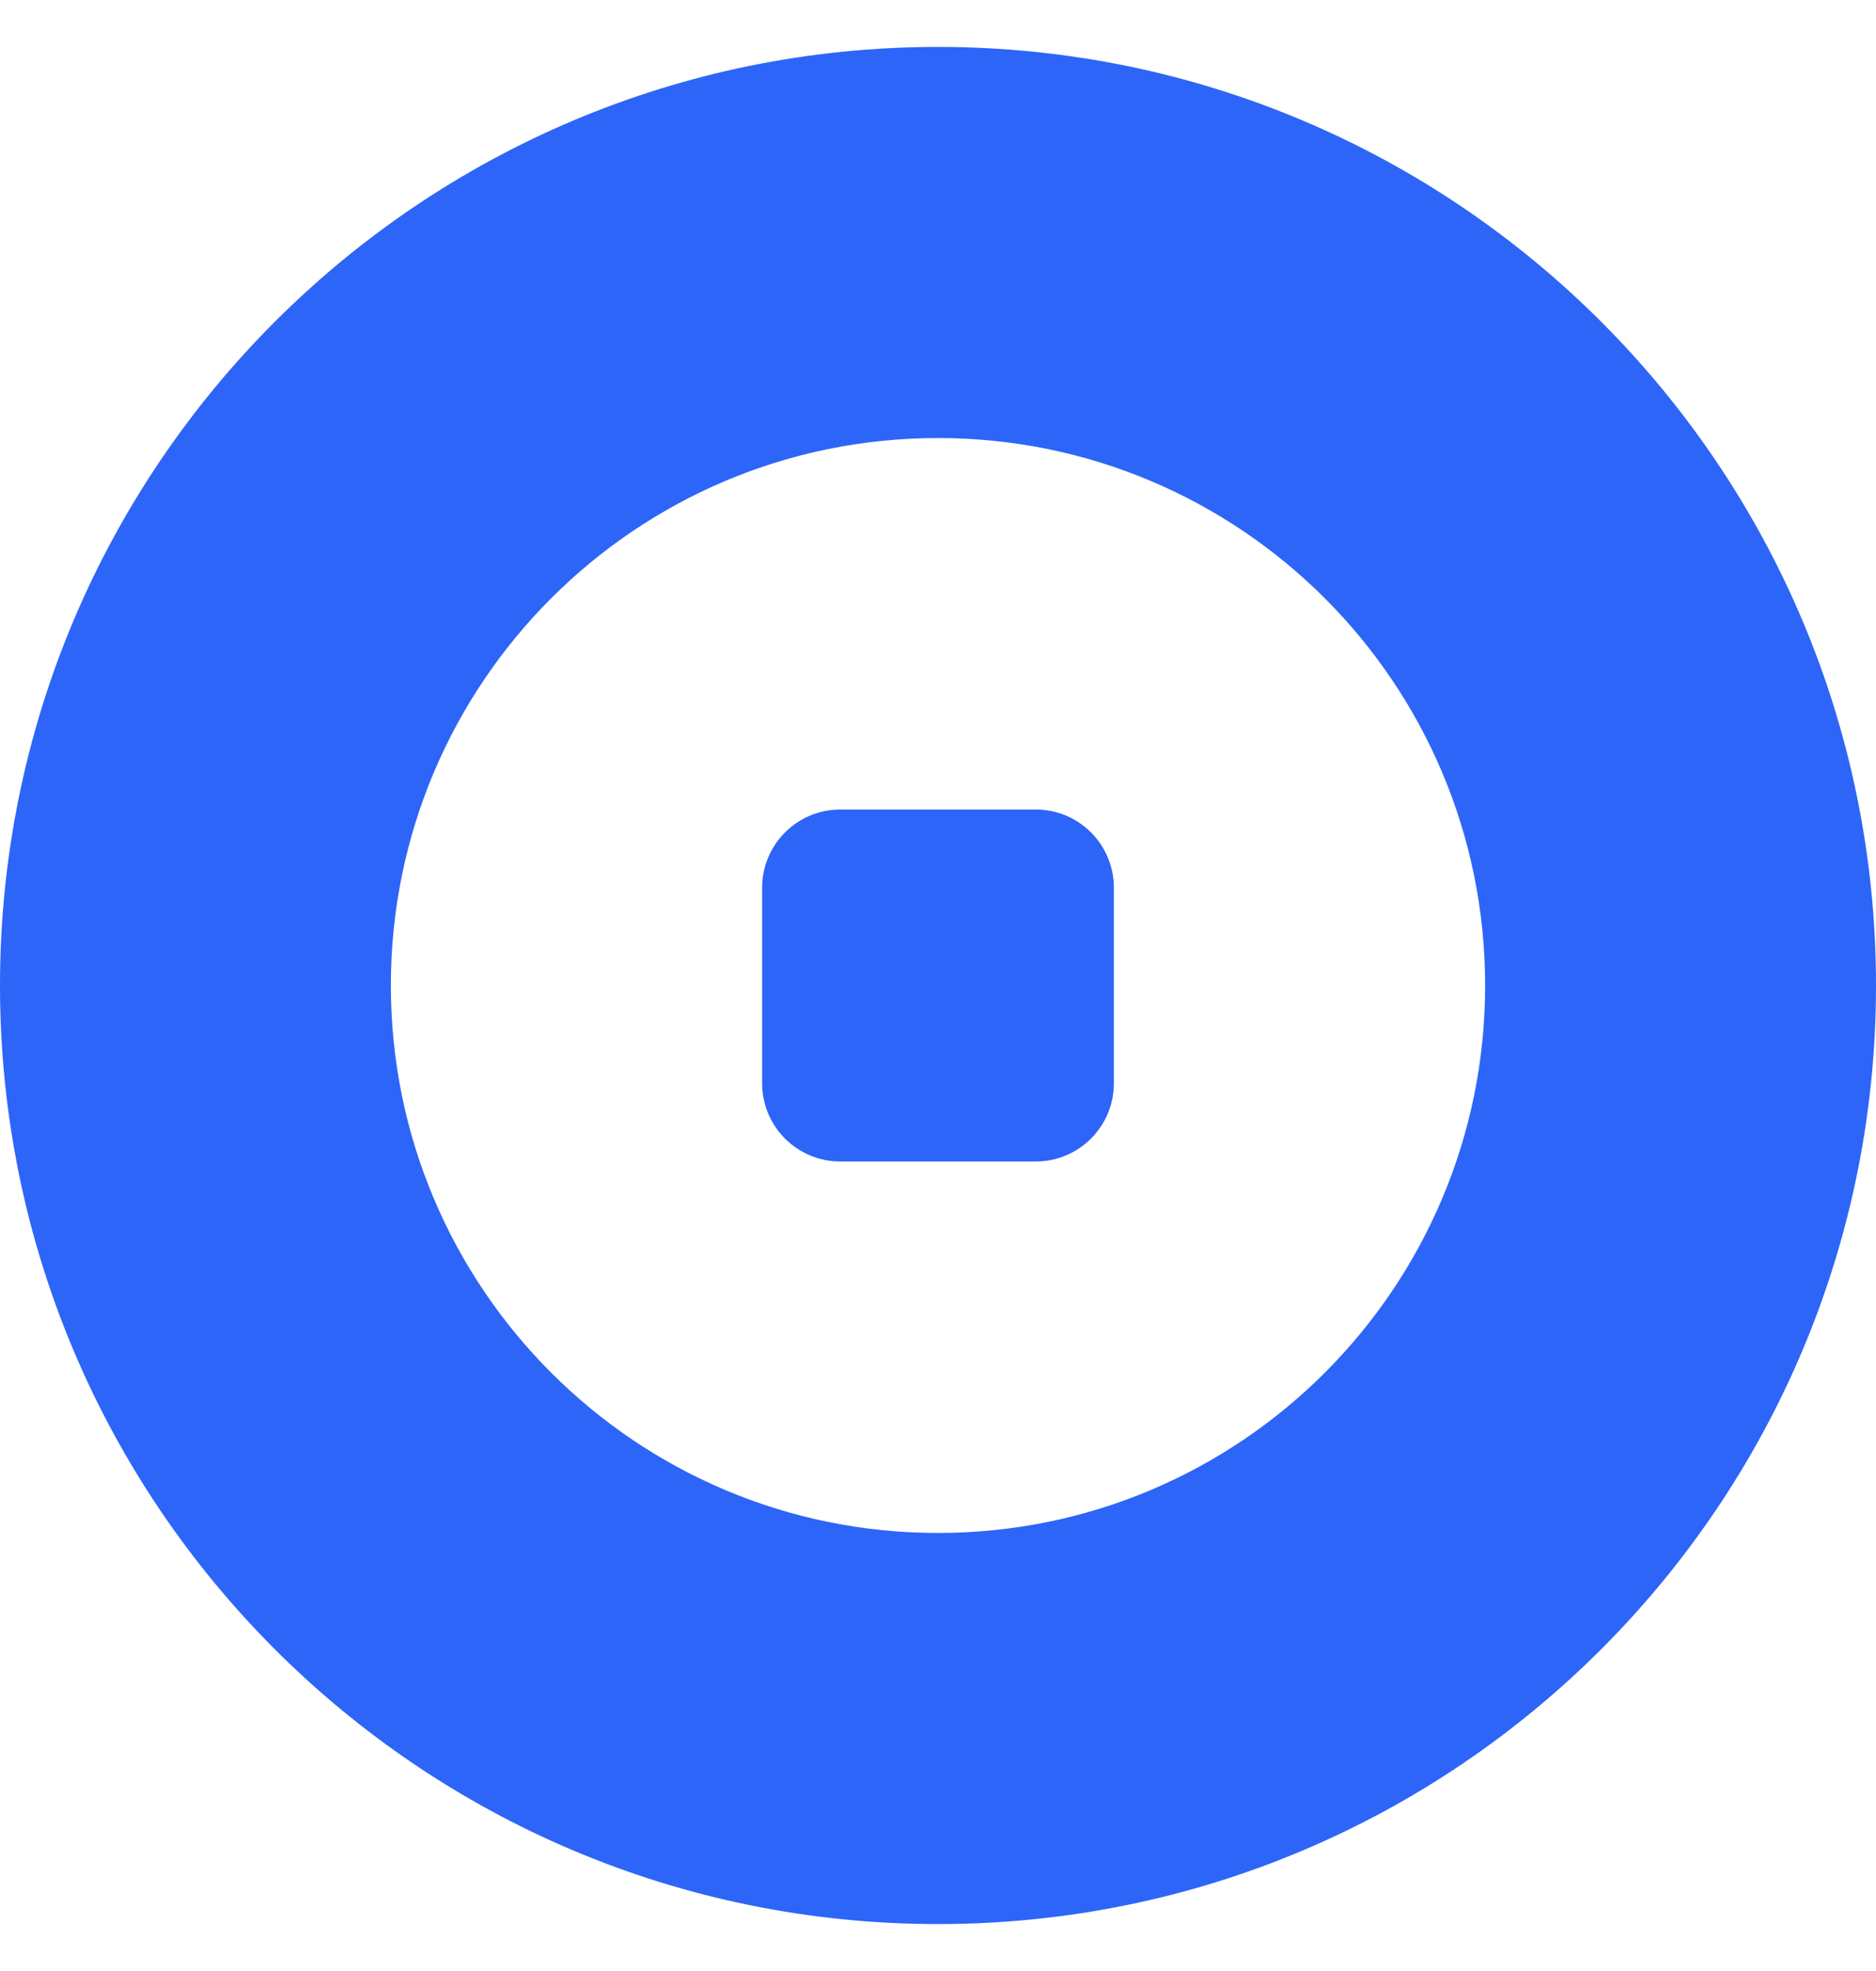 <svg width="20" height="21" viewBox="0 0 20 21" fill="none" xmlns="http://www.w3.org/2000/svg">
<g clip-path="url(#clip0_1_3124)">
<path fill-rule="evenodd" clip-rule="evenodd" d="M20 10.5C20 16.023 15.523 20.5 10 20.5C4.477 20.5 0 16.023 0 10.5C0 4.977 4.477 0.5 10 0.5C15.523 0.5 20 4.977 20 10.5ZM15.833 10.5C15.833 13.722 13.222 16.333 10 16.333C6.778 16.333 4.167 13.722 4.167 10.5C4.167 7.278 6.778 4.667 10 4.667C13.222 4.667 15.833 7.278 15.833 10.5ZM8.958 8.625C8.498 8.625 8.125 8.998 8.125 9.458V11.542C8.125 12.002 8.498 12.375 8.958 12.375H11.042C11.502 12.375 11.875 12.002 11.875 11.542V9.458C11.875 8.998 11.502 8.625 11.042 8.625H8.958Z" fill="#2D65F8"/>
</g>
<defs>
<clipPath id="clip0_1_3124">
<rect width="20" height="20" fill="white" transform="translate(0 0.5)"/>
</clipPath>
</defs>
</svg>
